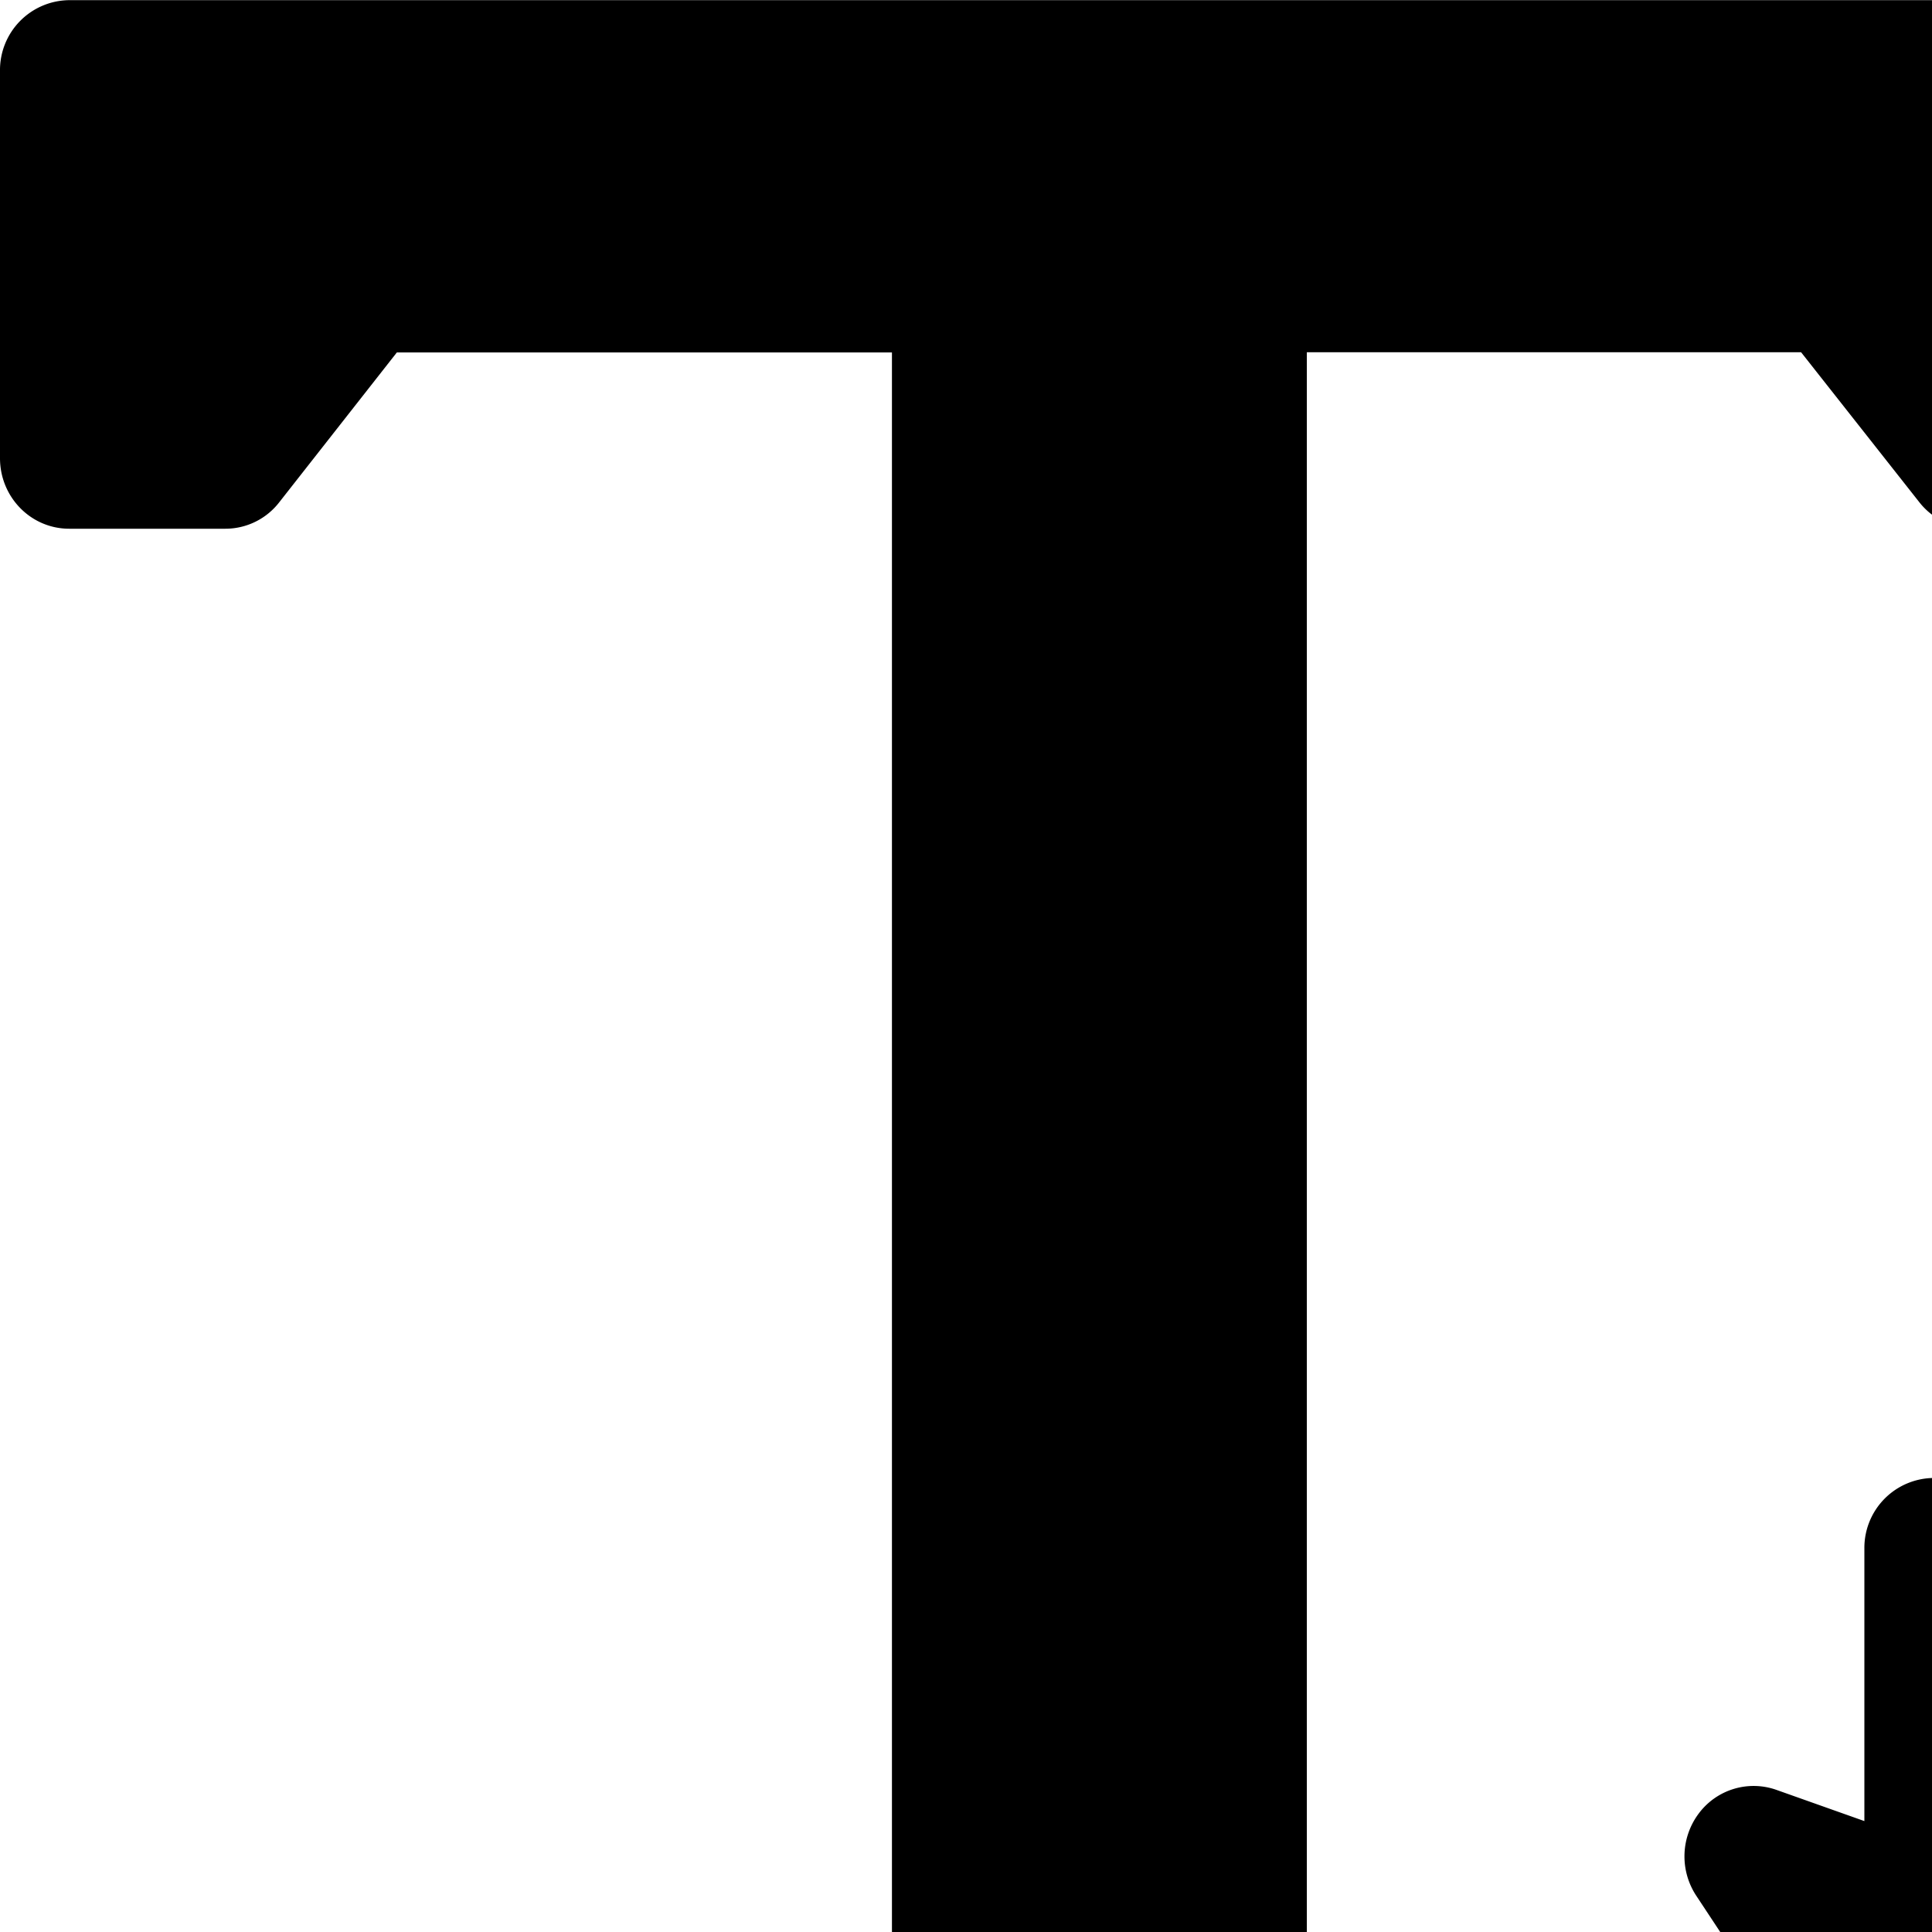 <svg width="12" height="12" xmlns="http://www.w3.org/2000/svg"><g fill="#000" fill-rule="evenodd"><path d="M11.921 3.119a.427.427 0 0 0 .335.164h.97a.426.426 0 0 0 .304-.13.441.441 0 0 0 .125-.31l.002-2.41a.434.434 0 0 0-.43-.432H.43A.434.434 0 0 0 0 .44v2.406c0 .242.192.438.43.438h.97c.13 0 .254-.06.335-.165l.73-.93H5.54v11.36c0 .241.192.437.43.437h1.717c.237 0 .43-.196.43-.437V2.188h3.07l.734.931zM13.898 11.263a.425.425 0 0 0-.482-.146l-.547.194V9.617a.442.442 0 0 0-.126-.31.426.426 0 0 0-.304-.127h-.429a.434.434 0 0 0-.43.437v1.694l-.547-.194a.425.425 0 0 0-.481.146.444.444 0 0 0-.016.512l1.332 2.017a.427.427 0 0 0 .713 0l1.333-2.017a.444.444 0 0 0-.016-.512z"/></g></svg>